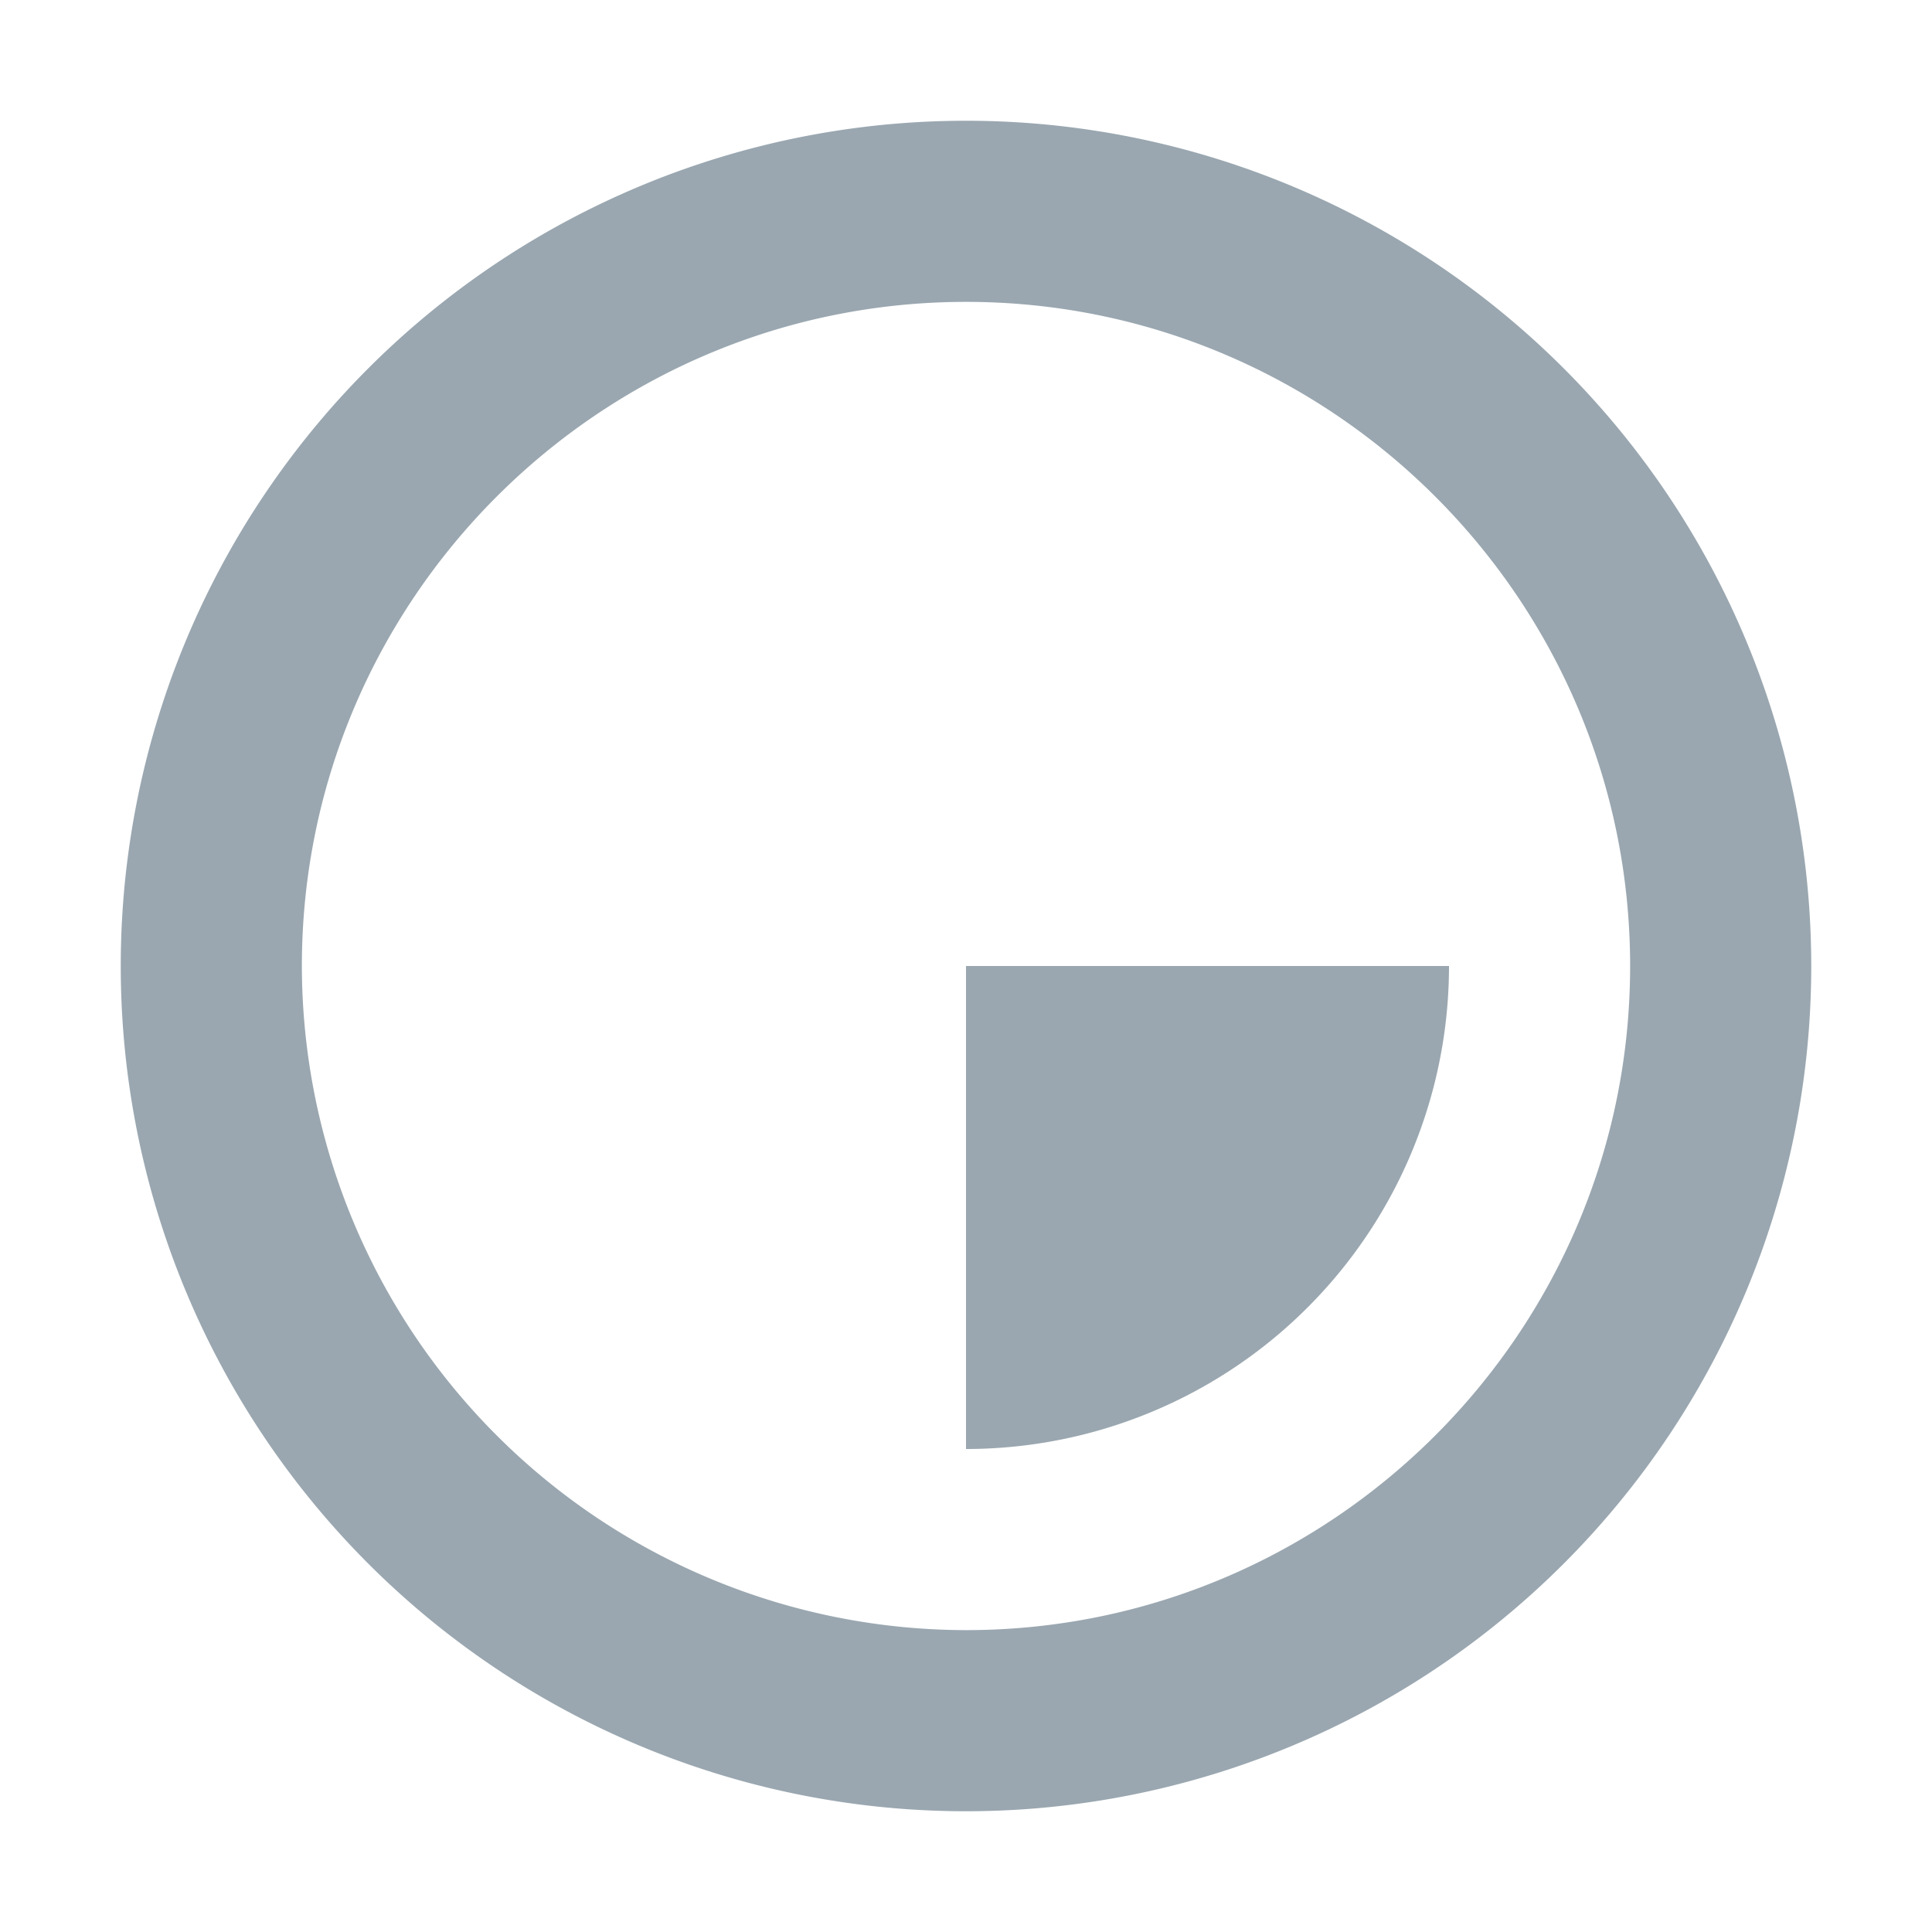 <svg xmlns="http://www.w3.org/2000/svg" width="16" height="16" viewBox="0 0 16 16"><rect id="frame" width="16" height="16" fill="none"/><g fill="#9AA7B0" fill-rule="evenodd"><path d="M8 13.5A5.507 5.507 0 0 1 2.5 8c0-3.032 2.468-5.5 5.5-5.5s5.5 2.468 5.5 5.5-2.468 5.5-5.5 5.5M8 1a7 7 0 1 0 0 14A7 7 0 0 0 8 1"/><path d="M8 12a4 4 0 0 0 4-4H8v4z"/></g></svg>